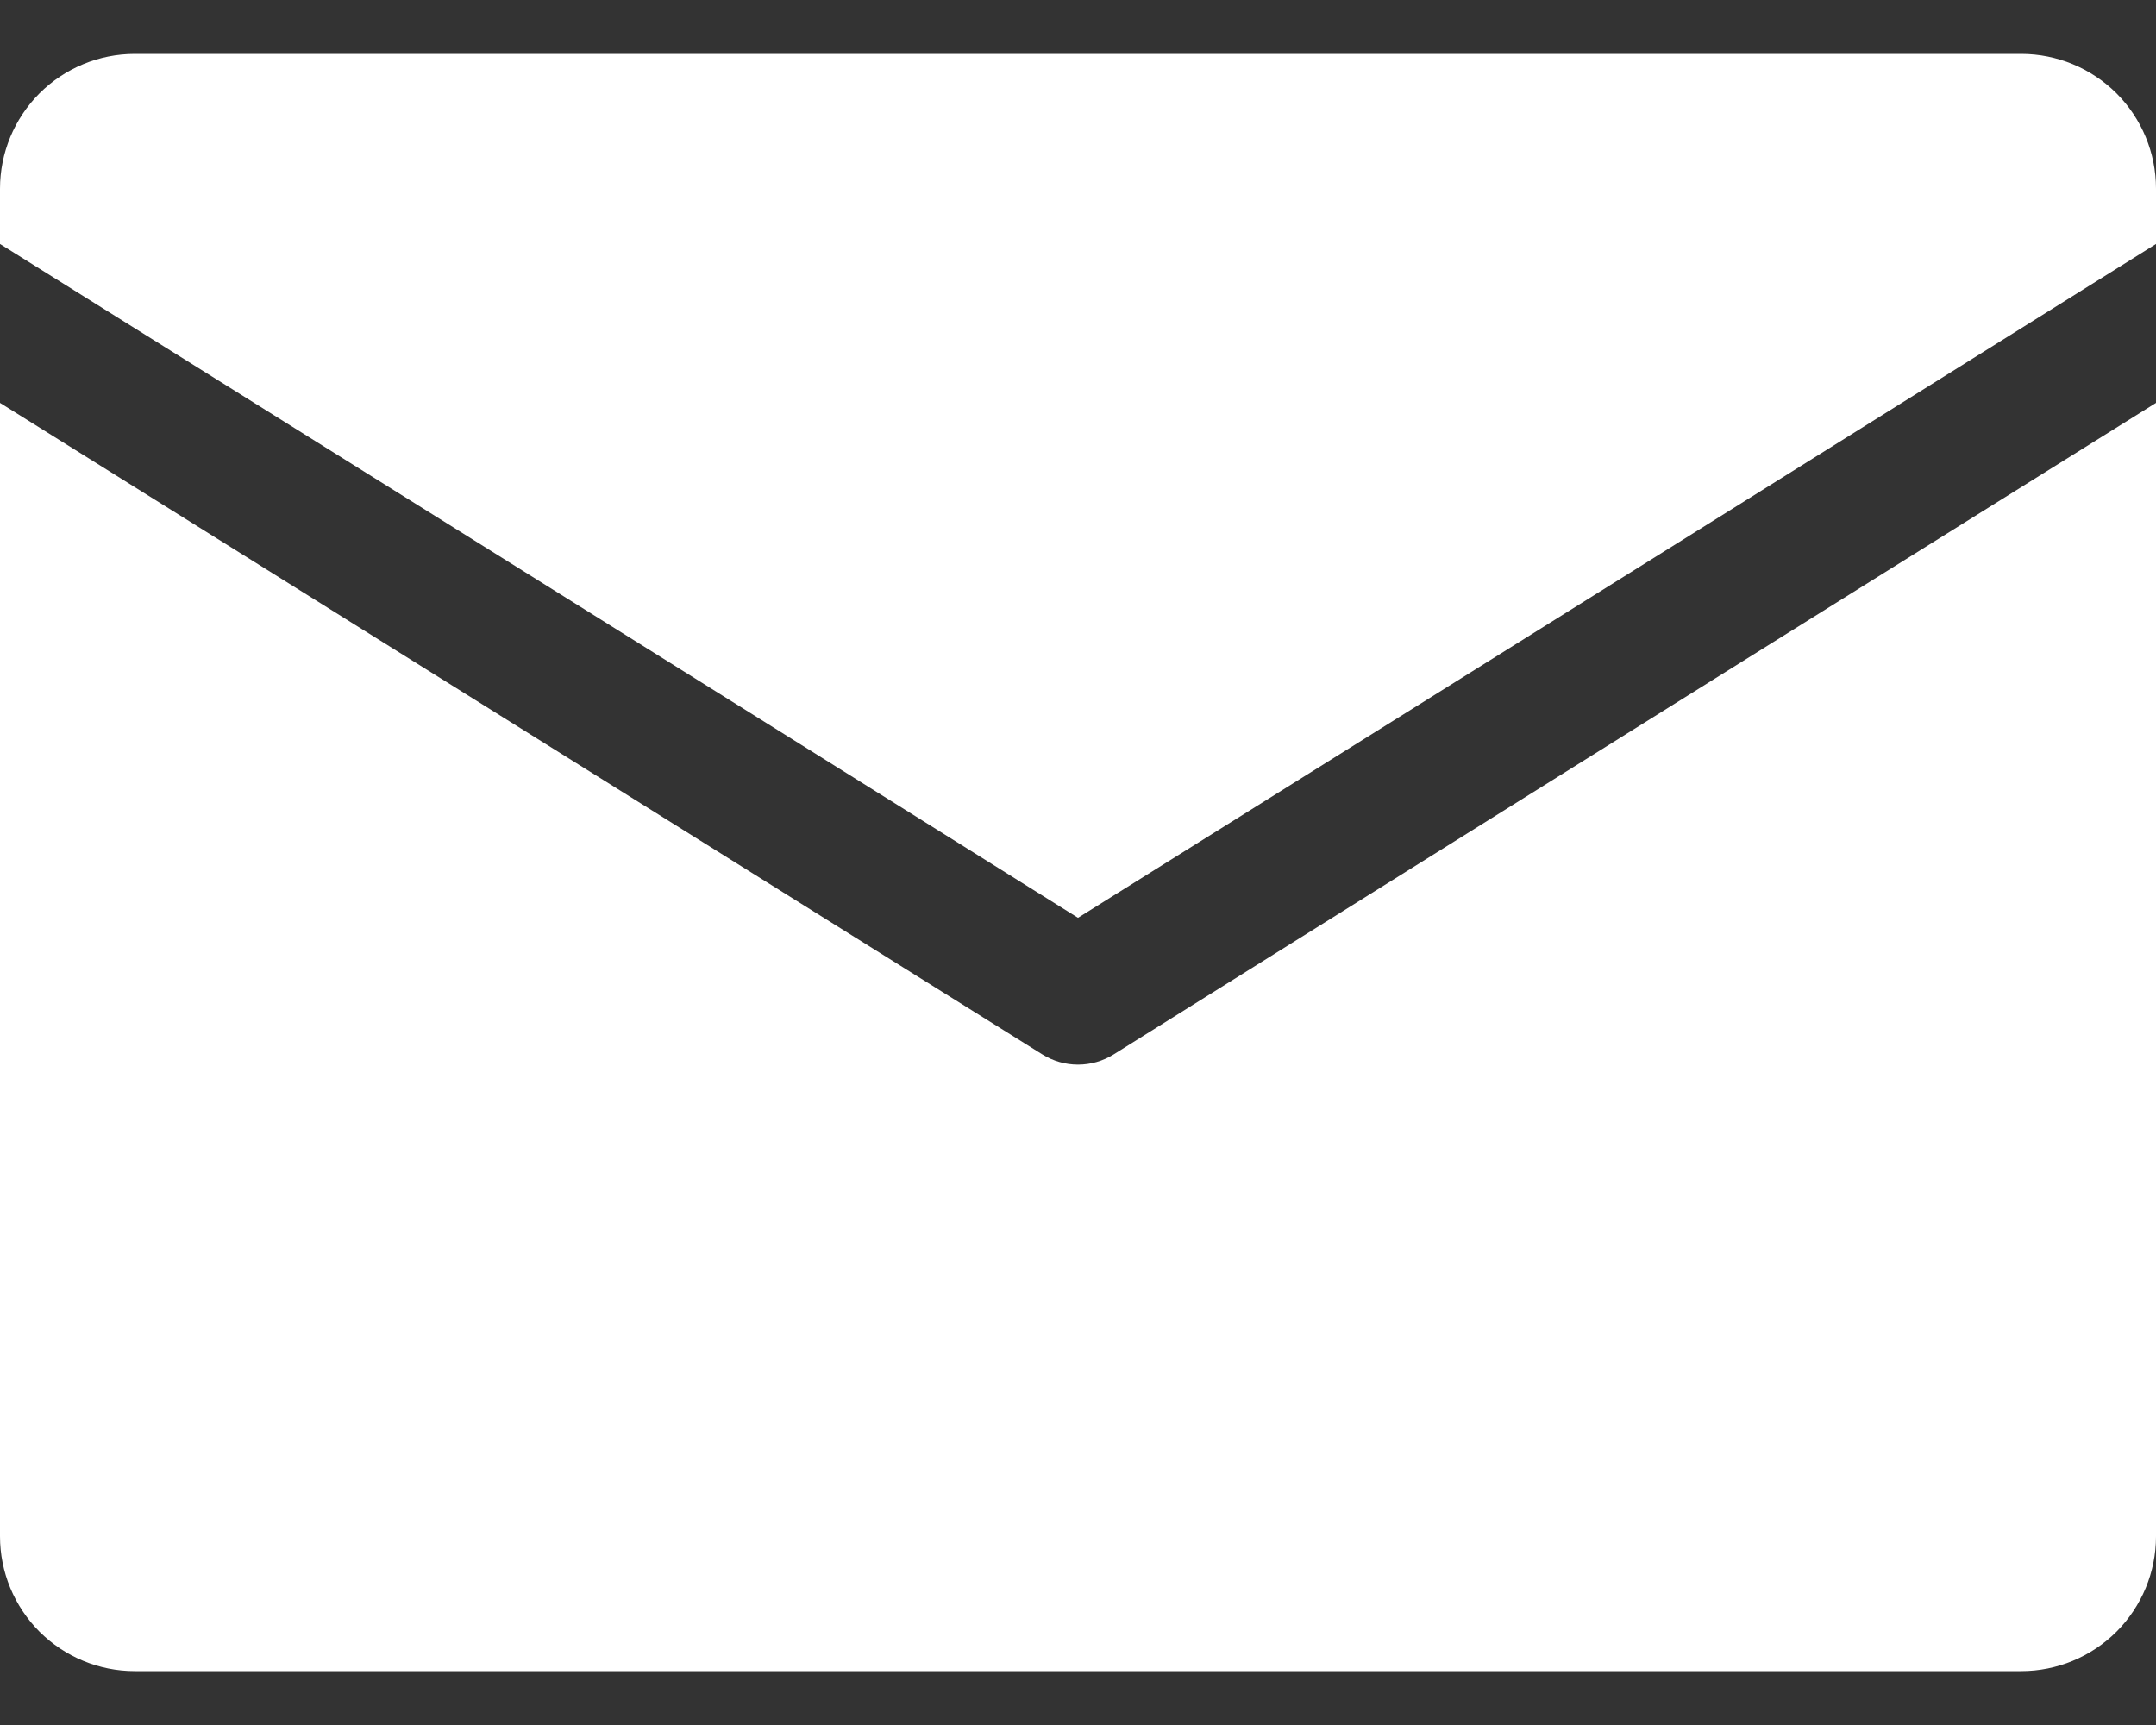 <svg width="20" height="16" viewBox="0 0 20 16" fill="none" xmlns="http://www.w3.org/2000/svg">
<rect x="0" y="0" width="20" height="16" fill="#333333" stroke="none"/>
<g clip-path="url(#clip0_928_20340)">
<path d="M0 2.263V1.75C0 1.418 0.132 1.101 0.366 0.866C0.601 0.632 0.918 0.5 1.25 0.5L18.75 0.5C19.081 0.5 19.399 0.632 19.634 0.866C19.868 1.101 20 1.418 20 1.75V2.263L10 8.513L0 2.263ZM10.331 9.78C10.232 9.842 10.117 9.875 10 9.875C9.883 9.875 9.768 9.842 9.669 9.78L0 3.737V14.25C0 14.582 0.132 14.899 0.366 15.134C0.601 15.368 0.918 15.5 1.25 15.5H18.75C19.081 15.5 19.399 15.368 19.634 15.134C19.868 14.899 20 14.582 20 14.25V3.737L10.331 9.78Z" fill="white"/>
</g>
<defs>
<clipPath id="clip0_928_20340">
<rect width="20" height="15" fill="white" transform="translate(0 0.5)"/>
</clipPath>
</defs>
</svg>
